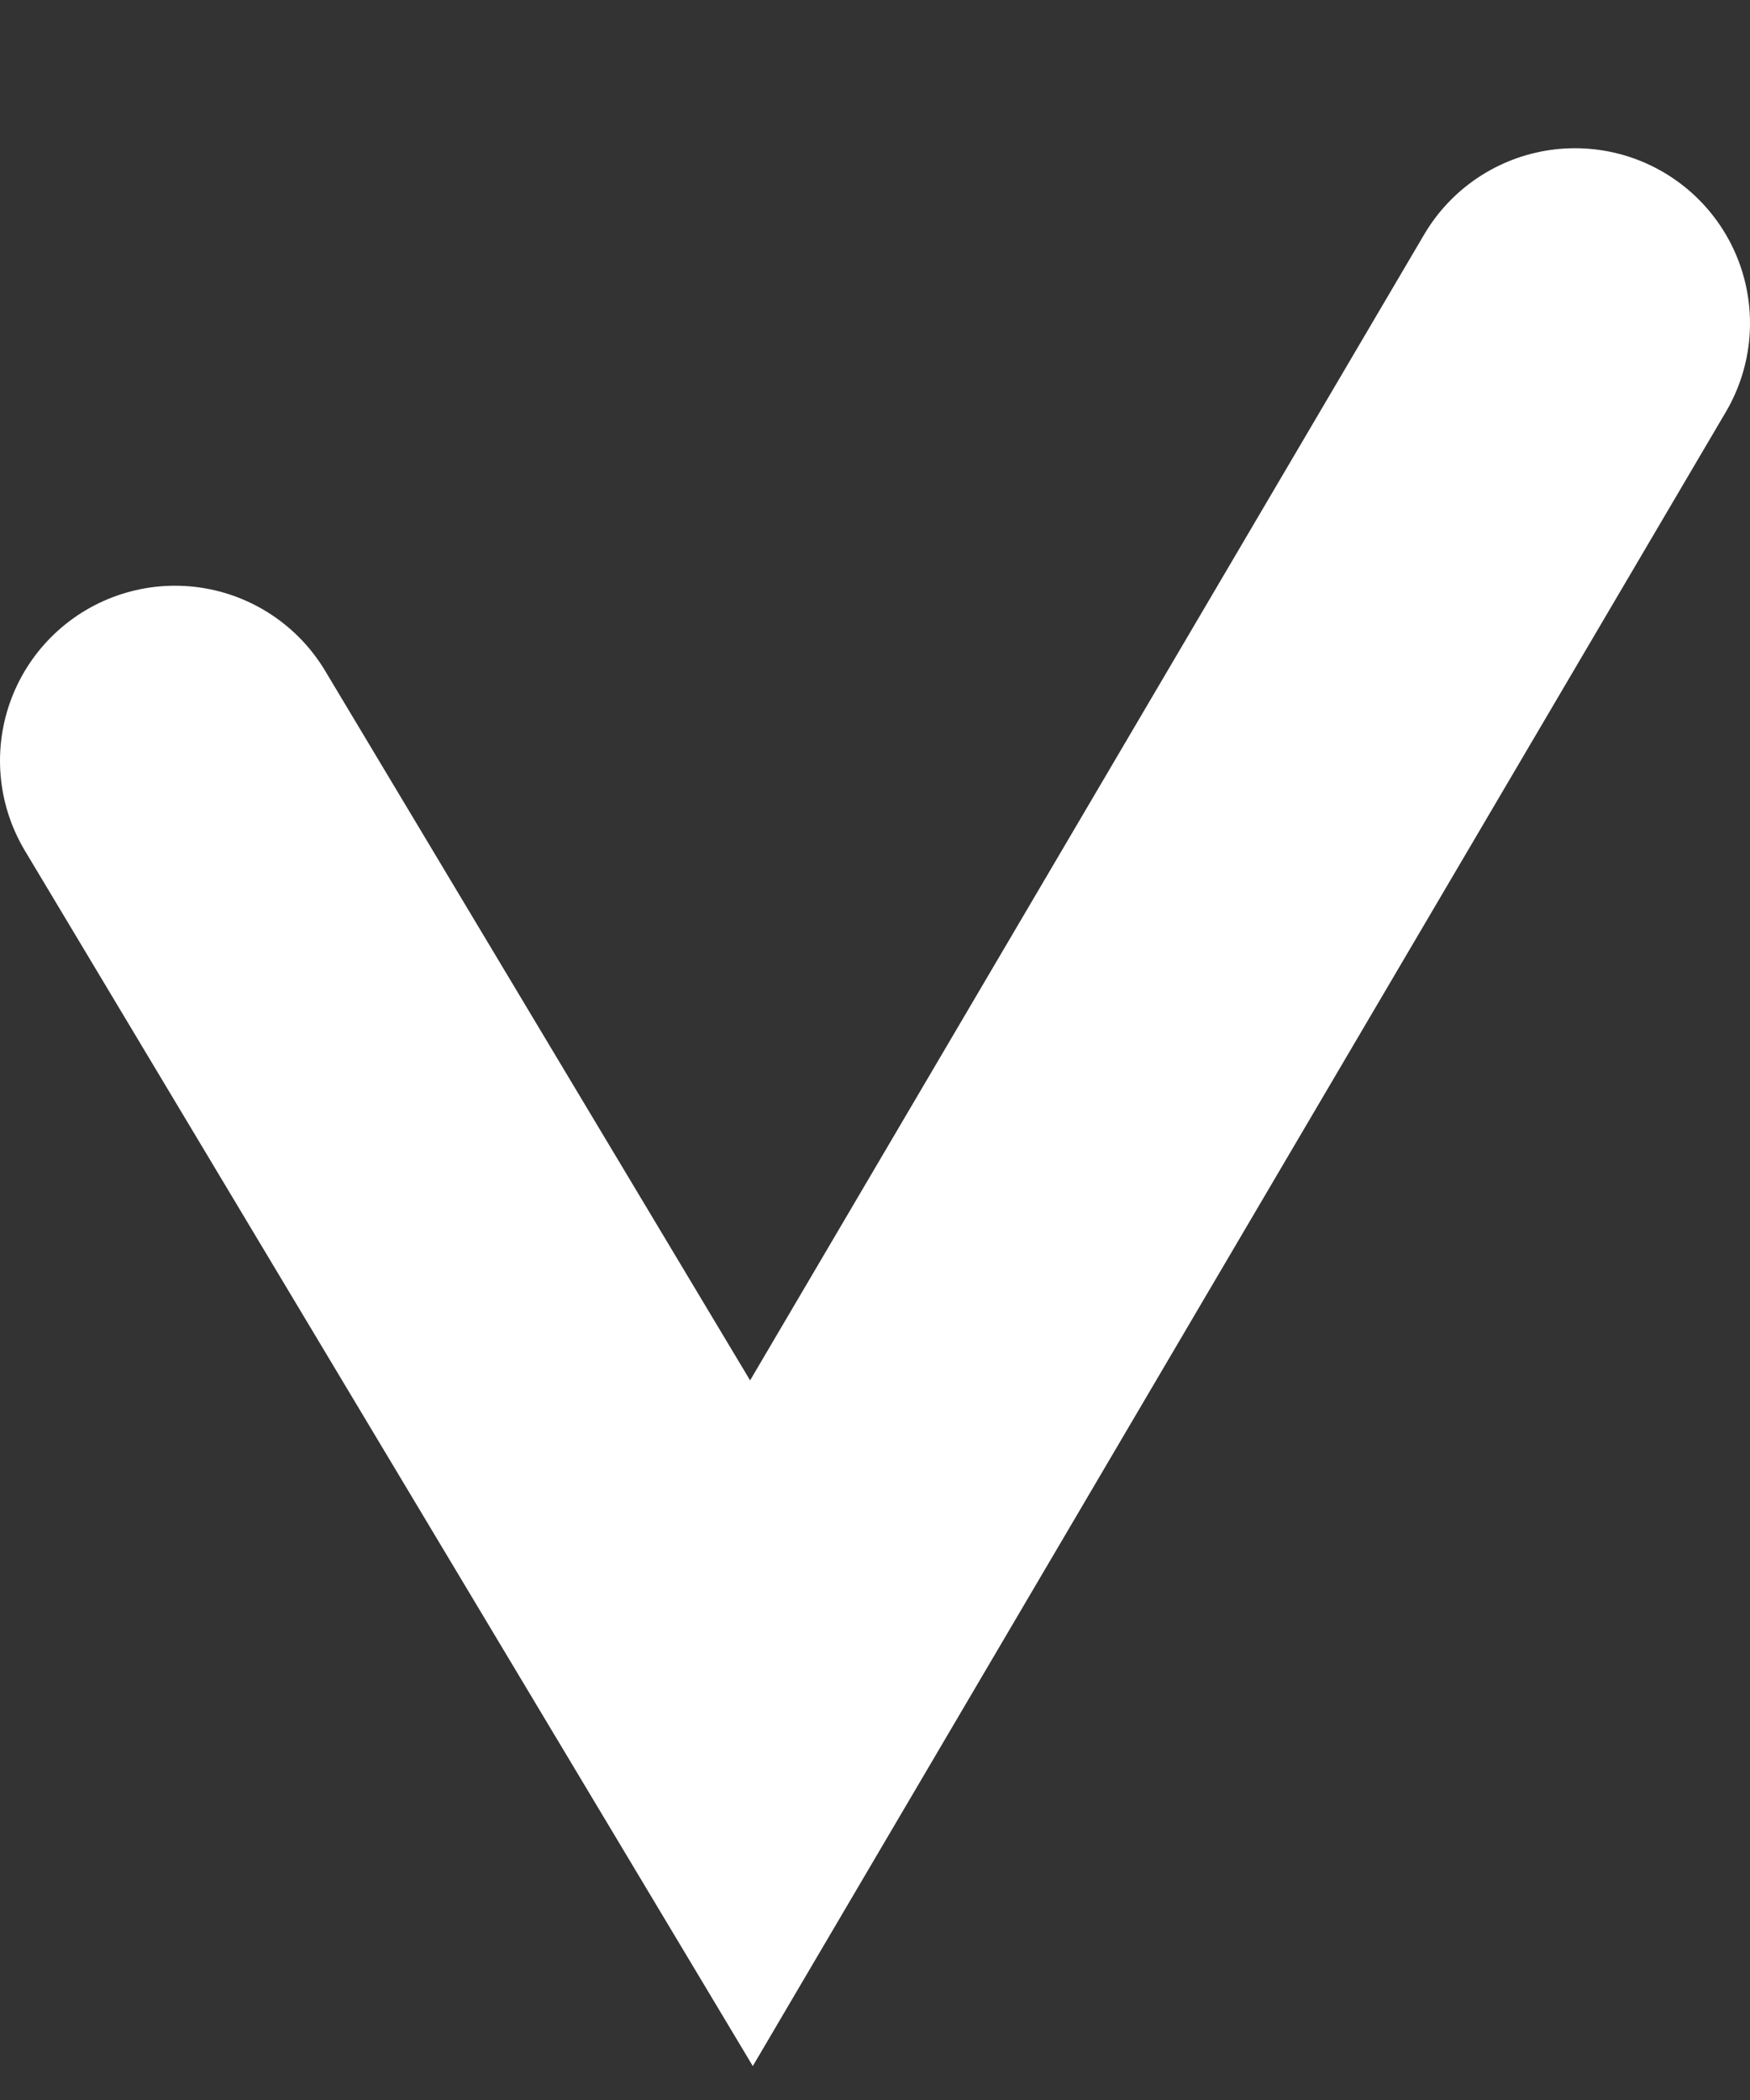 <svg width="10" height="12" viewBox="0 0 10 12" fill="none" xmlns="http://www.w3.org/2000/svg">
<rect x="0" y="0" width="10" height="12" fill="#333333" stroke="none"/>
<path d="M1 4.347L4.294 9.847L9 1.847" stroke="white" stroke-width="2" stroke-linecap="round"/>
</svg>
